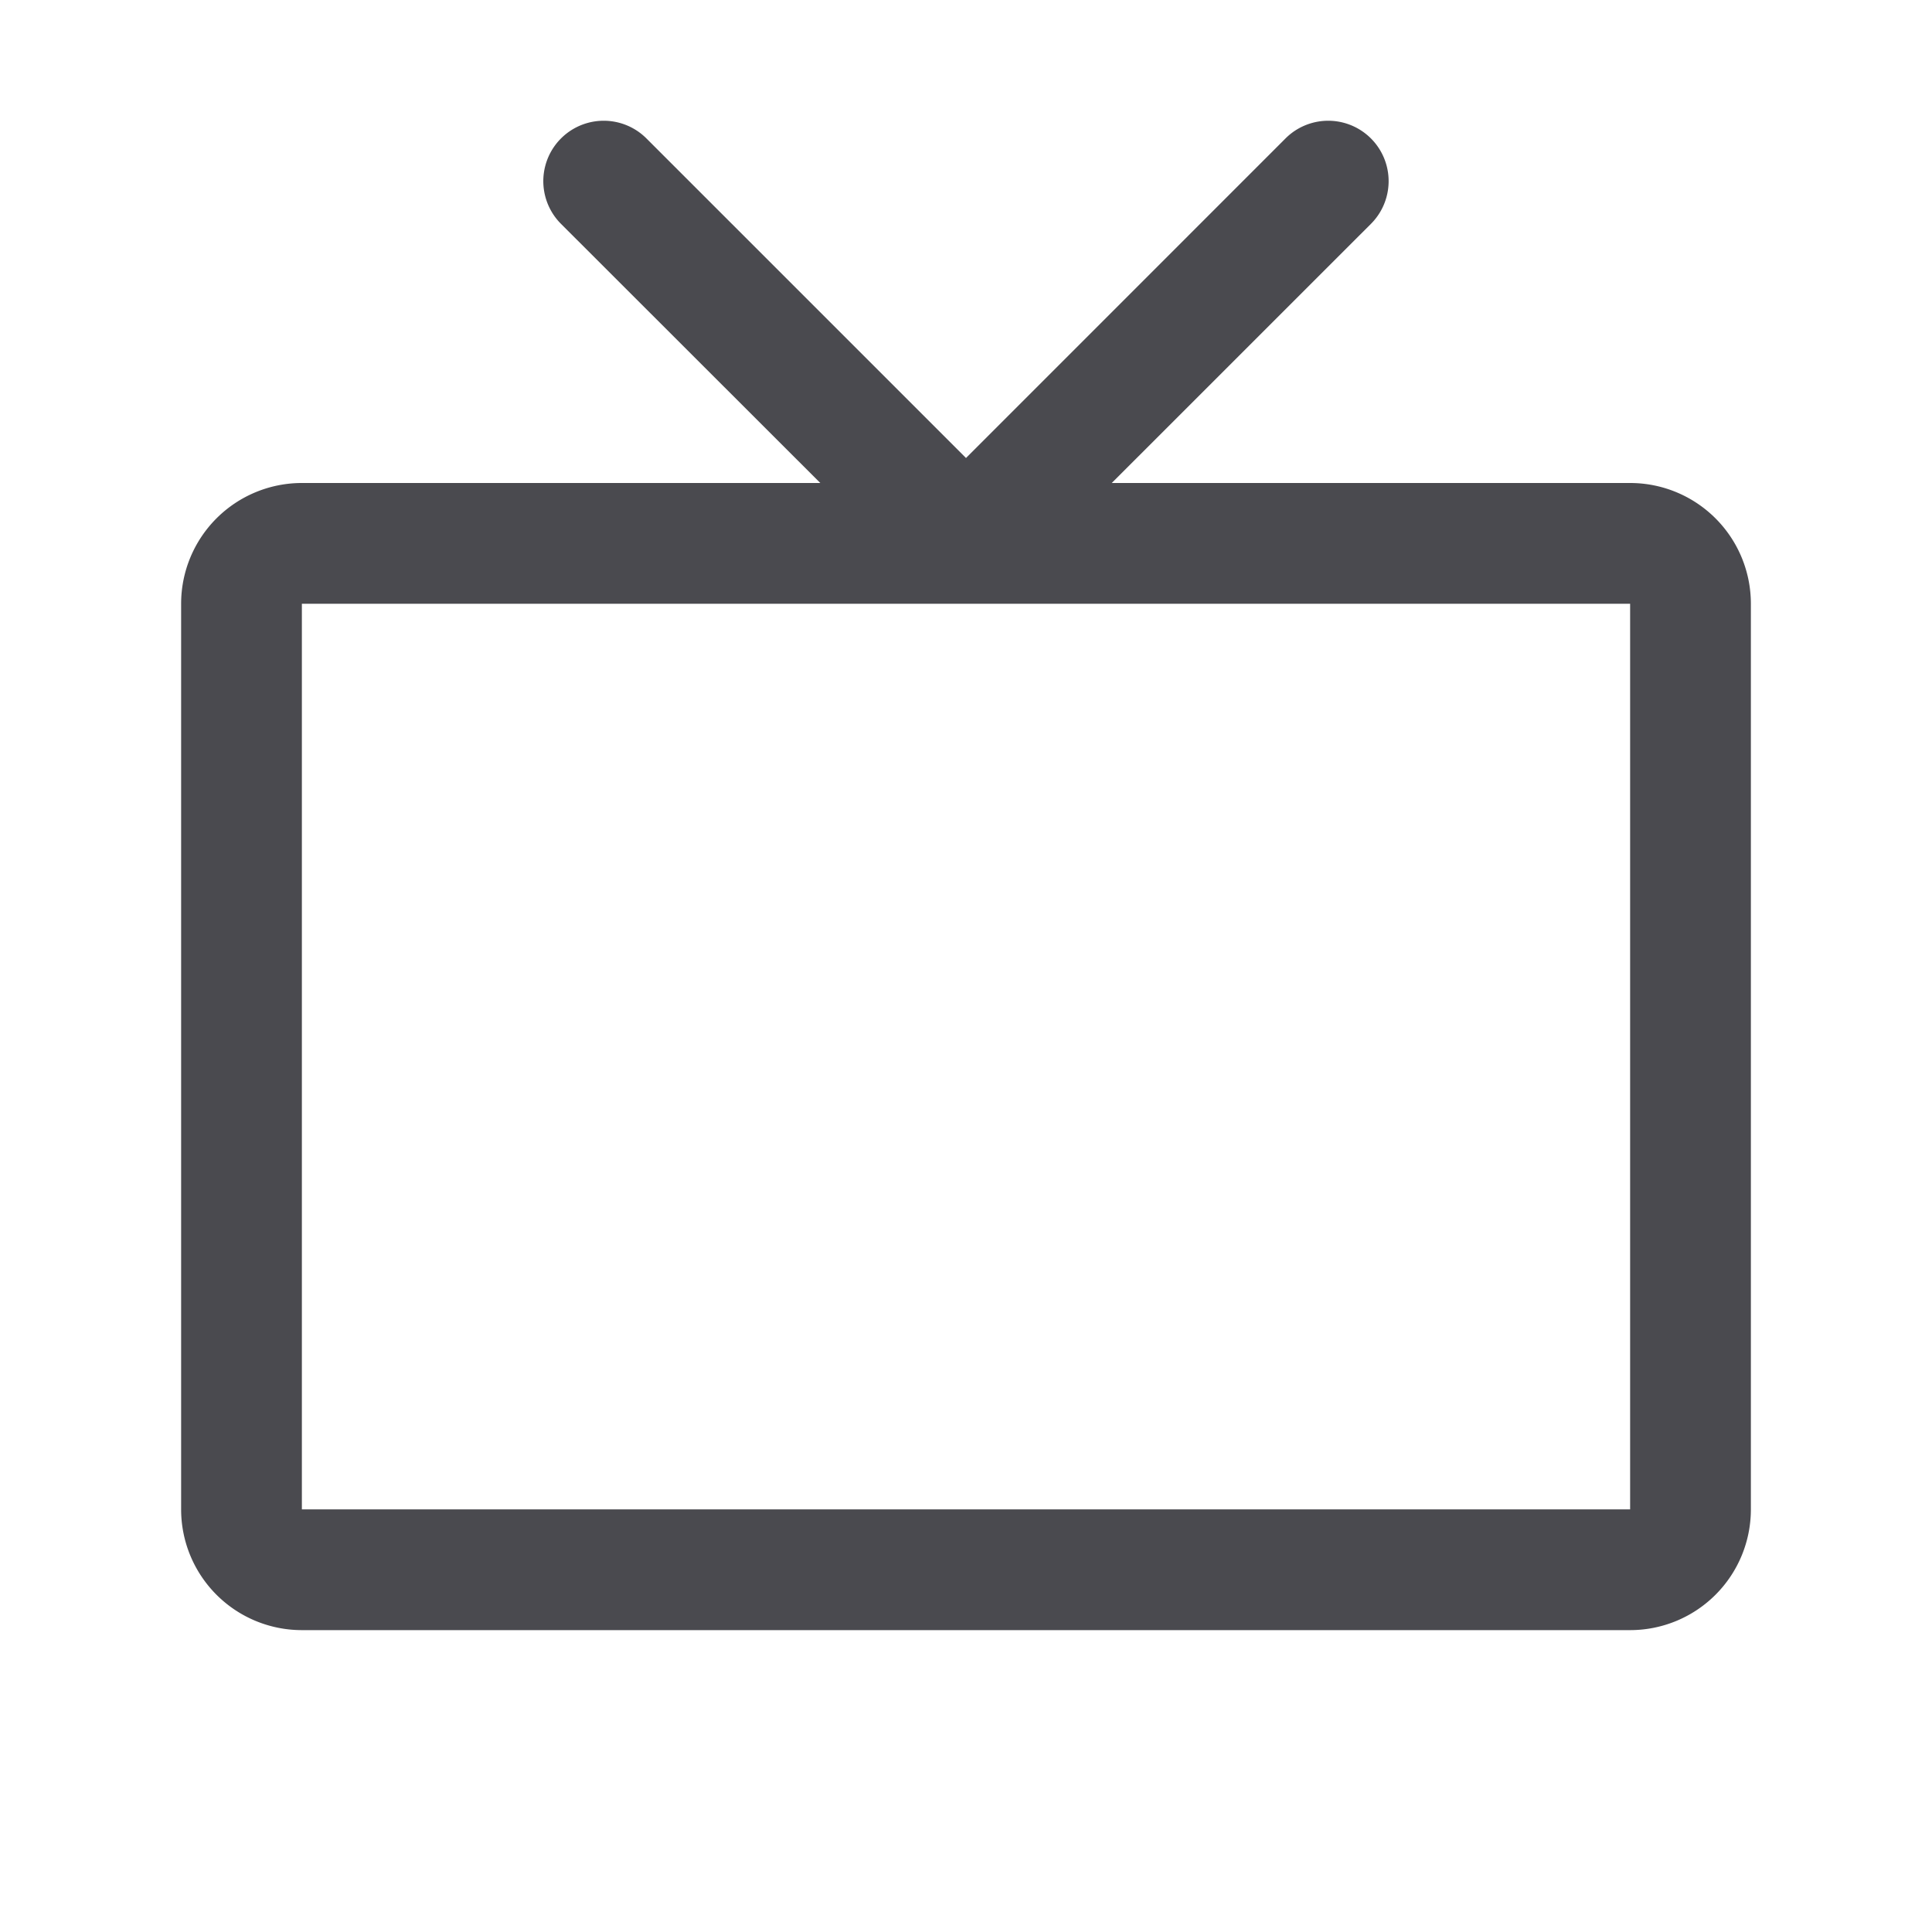 <svg xmlns="http://www.w3.org/2000/svg" width="32" height="32" fill="none" viewBox="0 0 32 32">
  <path fill="#4A4A4F" d="M27 8h-8.586l4.293-4.292a1 1 0 0 0-1.415-1.415L16 7.586l-5.293-5.293a1 1 0 1 0-1.415 1.415L13.587 8H5a2 2 0 0 0-2 2v15a2 2 0 0 0 2 2h22a2 2 0 0 0 2-2V10a2 2 0 0 0-2-2Zm0 17H5V10h22v15Z"/>
</svg>
